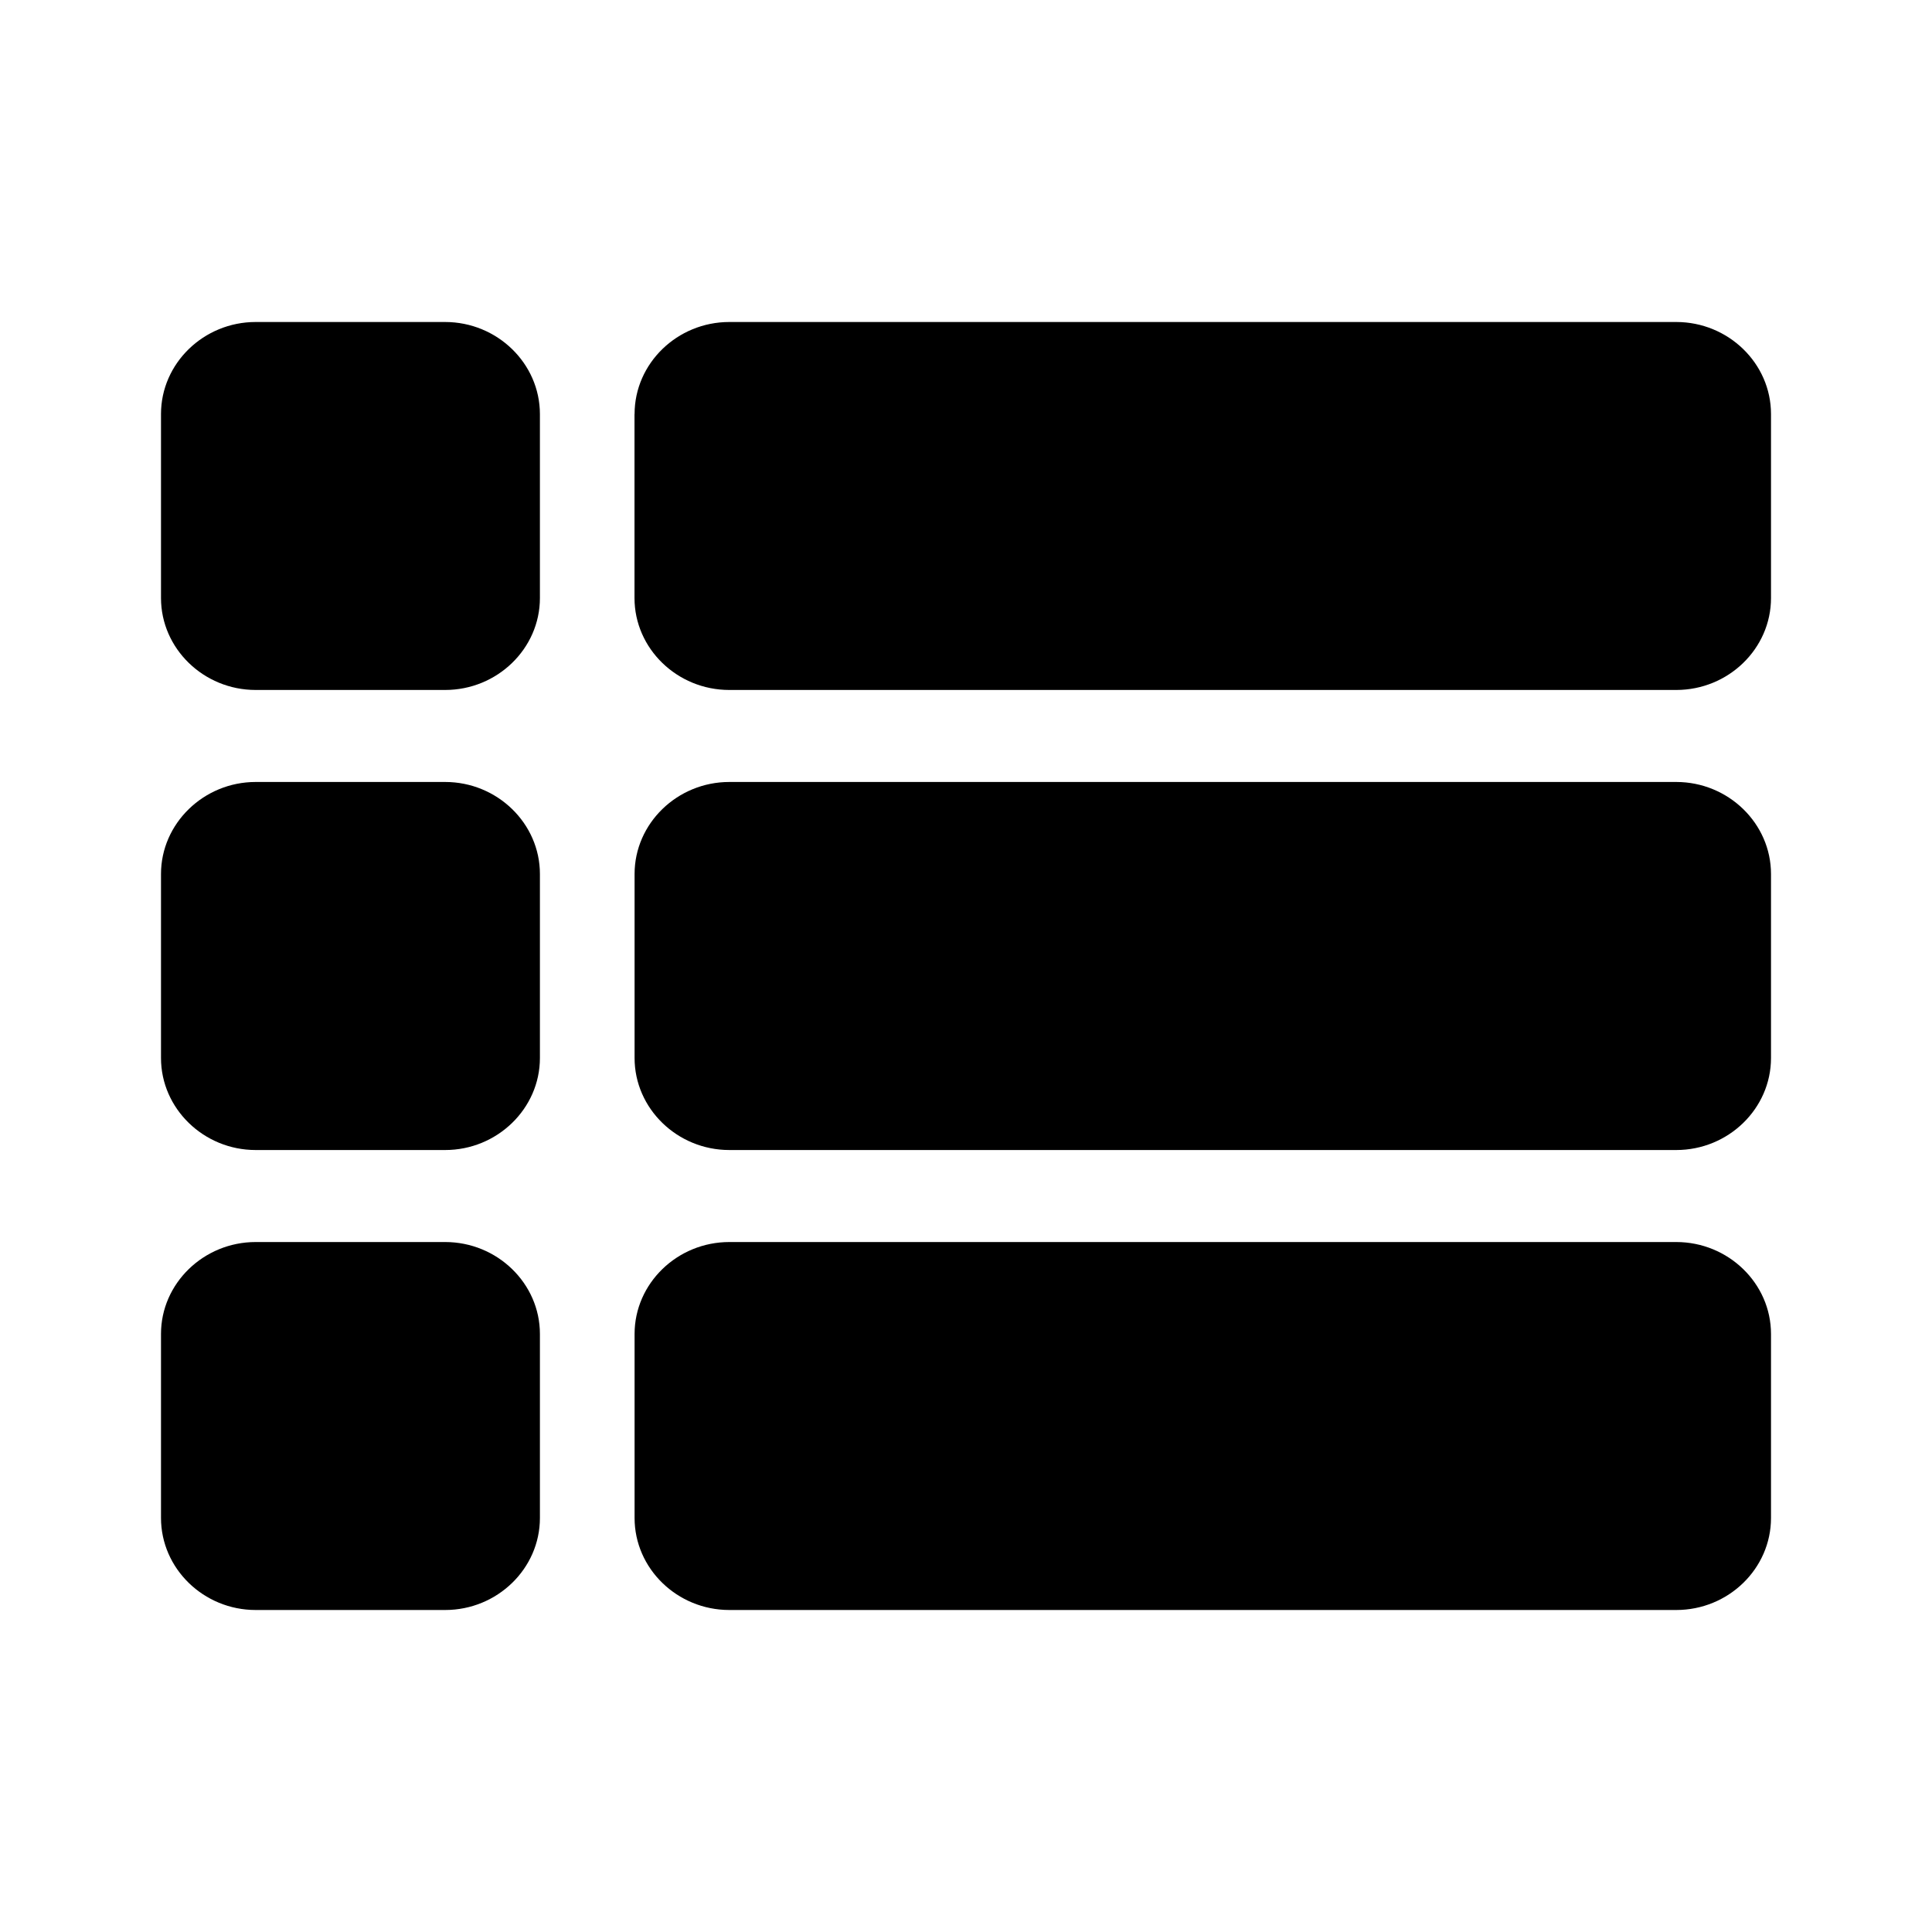 <svg width="24" height="24" xmlns="http://www.w3.org/2000/svg"><path d="M3.176 14.286H5.53c.647 0 1.177-.515 1.177-1.143v-2.286c0-.628-.53-1.143-1.177-1.143H3.176C2.53 9.714 2 10.23 2 10.857v2.286c0 .628.53 1.143 1.176 1.143Zm0 5.714H5.53c.647 0 1.177-.514 1.177-1.143v-2.286c0-.628-.53-1.142-1.177-1.142H3.176C2.53 15.429 2 15.943 2 16.57v2.286C2 19.486 2.53 20 3.176 20Zm0-11.429H5.53c.647 0 1.177-.514 1.177-1.142V5.143C6.706 4.514 6.176 4 5.529 4H3.176C2.53 4 2 4.514 2 5.143v2.286c0 .628.53 1.142 1.176 1.142Zm5.883 5.715h11.764c.648 0 1.177-.515 1.177-1.143v-2.286c0-.628-.53-1.143-1.177-1.143H9.06c-.647 0-1.177.515-1.177 1.143v2.286c0 .628.53 1.143 1.177 1.143Zm0 5.714h11.764c.648 0 1.177-.514 1.177-1.143v-2.286c0-.628-.53-1.142-1.177-1.142H9.06c-.647 0-1.177.514-1.177 1.142v2.286c0 .629.53 1.143 1.177 1.143ZM7.882 5.143v2.286c0 .628.53 1.142 1.177 1.142h11.764c.648 0 1.177-.514 1.177-1.142V5.143C22 4.514 21.47 4 20.823 4H9.06c-.647 0-1.177.514-1.177 1.143Z"/></svg>